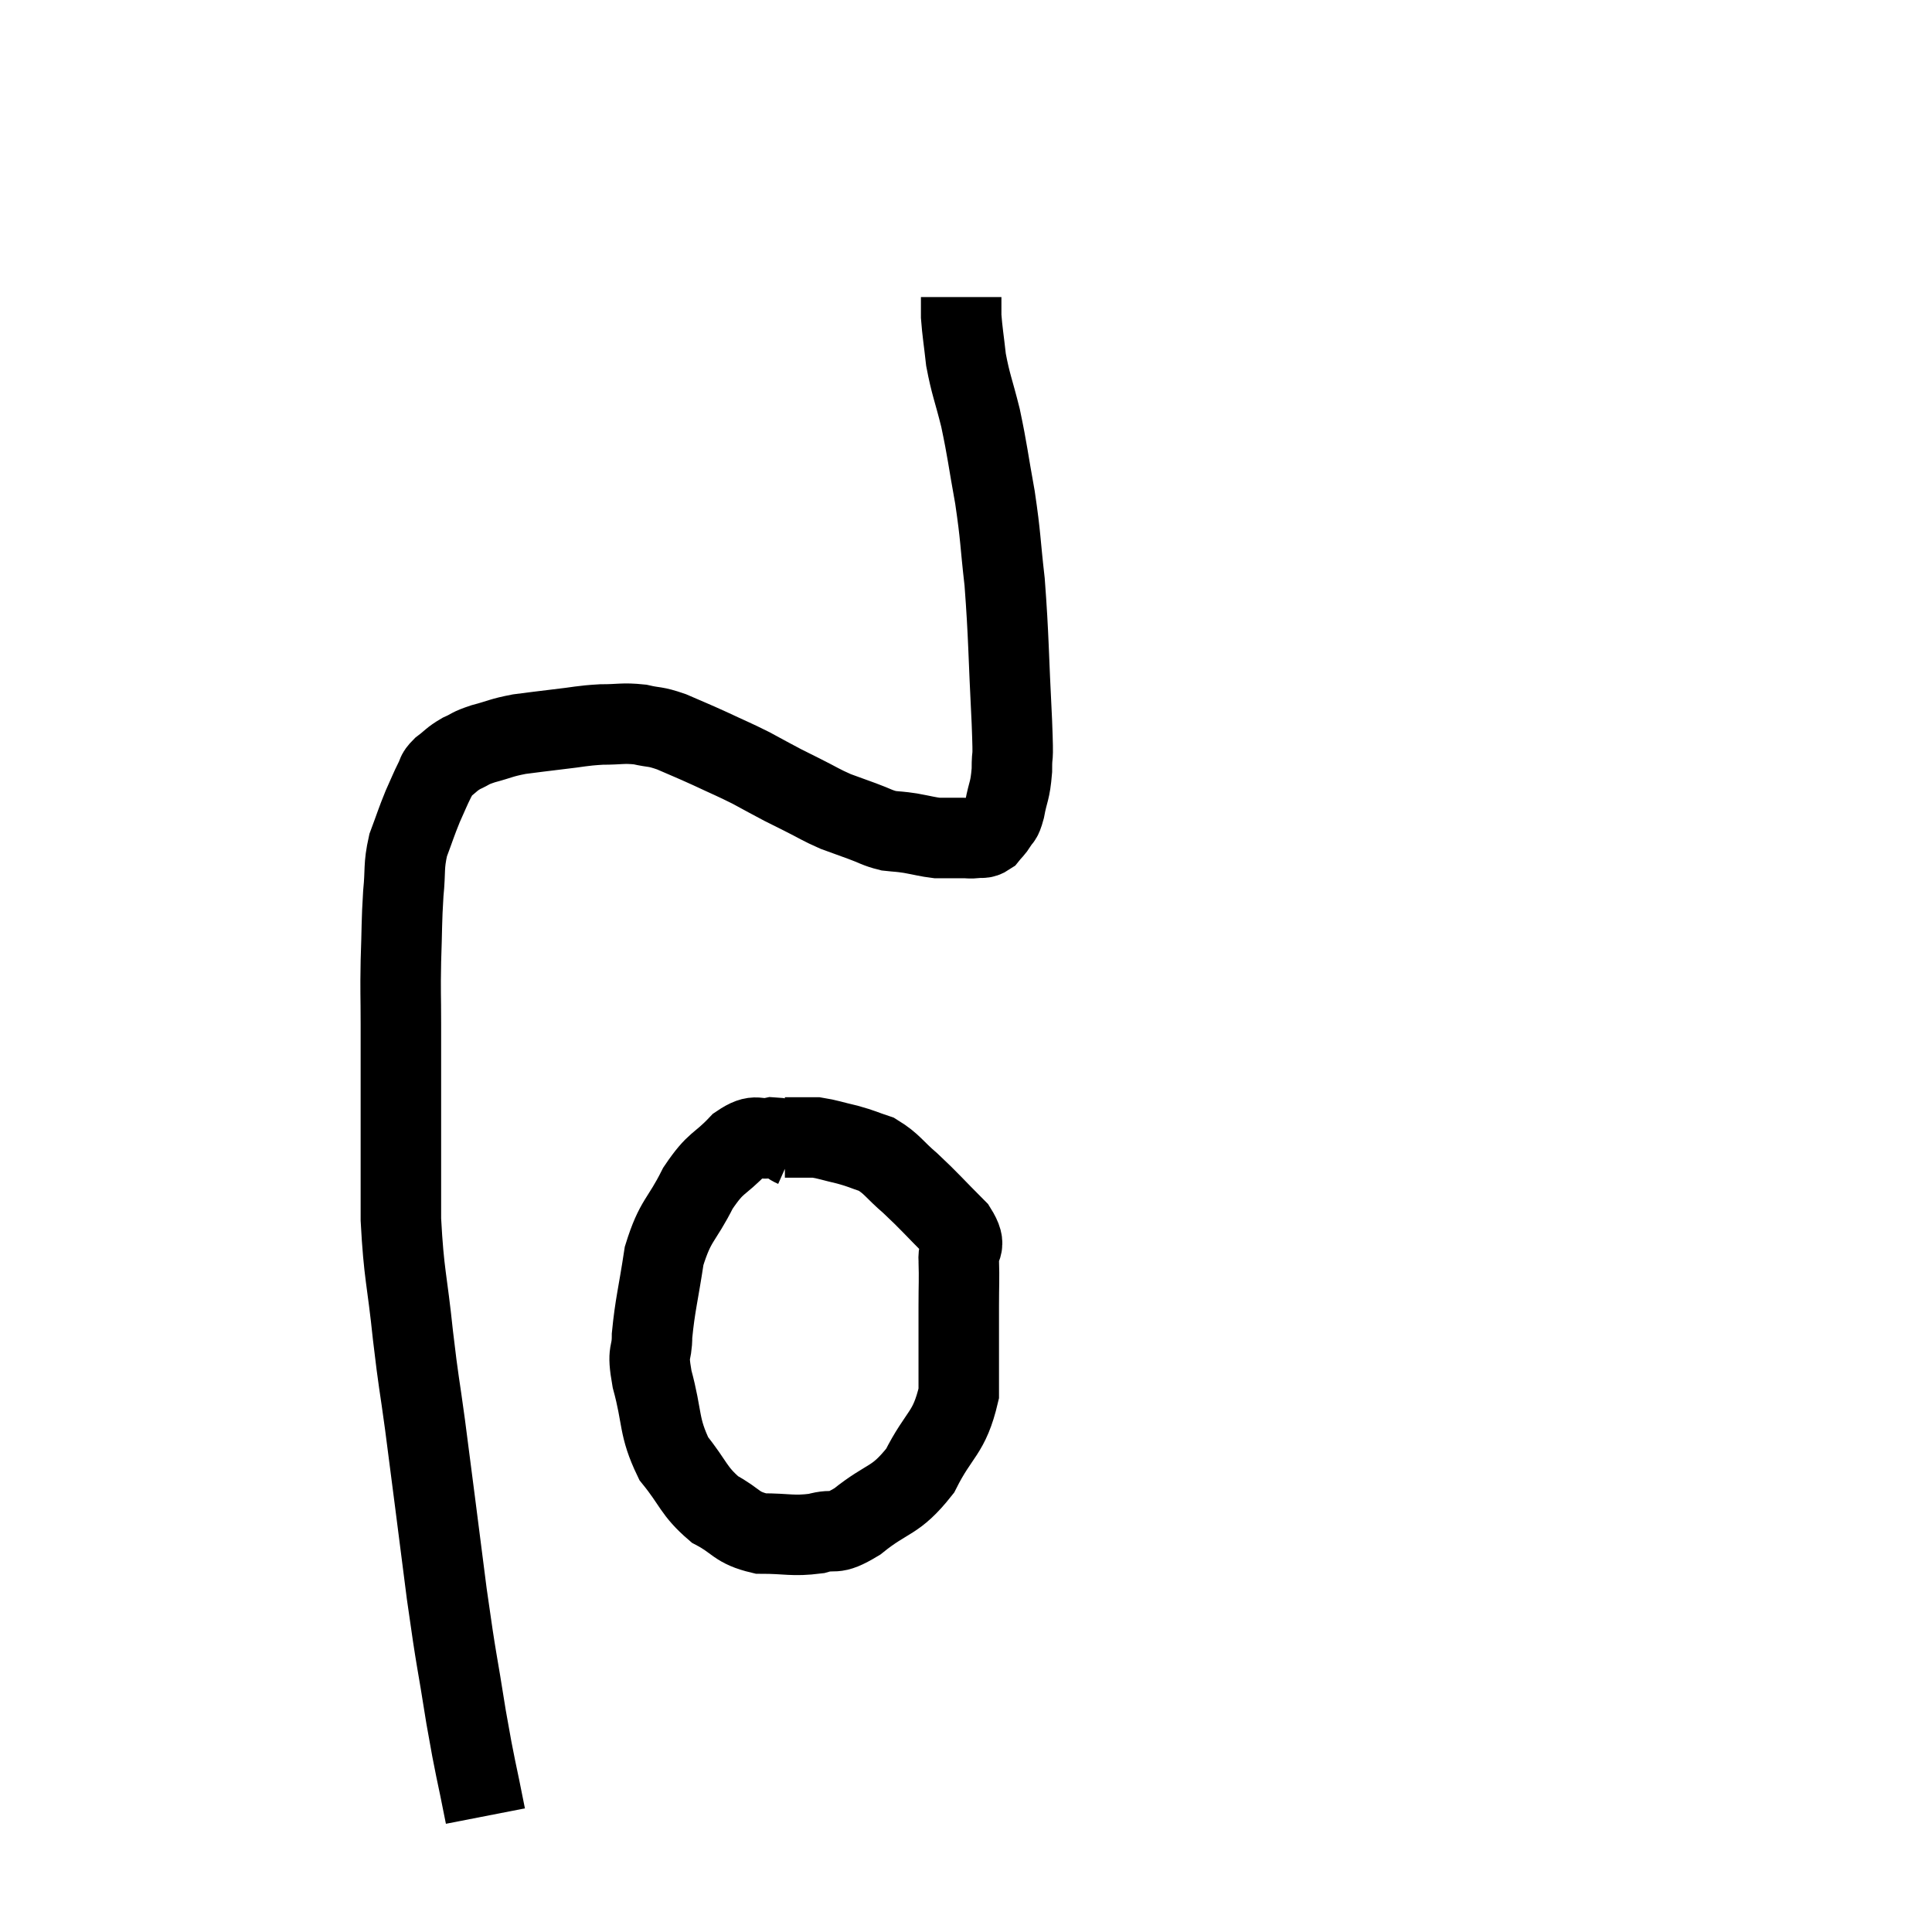 <svg width="48" height="48" viewBox="0 0 48 48" xmlns="http://www.w3.org/2000/svg"><path d="M 12.06 45.12 C 11.82 43.89, 11.82 44.04, 11.58 42.66 C 11.34 41.13, 11.355 41.415, 11.1 39.6 C 10.83 37.5, 10.77 37.005, 10.56 35.4 C 10.41 34.29, 10.41 34.455, 10.26 33.18 C 10.11 31.74, 10.035 31.695, 9.96 30.3 C 9.96 28.95, 9.96 28.815, 9.96 27.6 C 9.96 26.52, 9.96 26.37, 9.96 25.44 C 9.96 24.66, 9.945 24.69, 9.96 23.88 C 9.99 23.04, 9.975 22.92, 10.02 22.2 C 10.08 21.6, 10.02 21.54, 10.14 21 C 10.32 20.52, 10.335 20.445, 10.5 20.04 C 10.65 19.71, 10.68 19.62, 10.8 19.38 C 10.89 19.23, 10.815 19.245, 10.98 19.08 C 11.22 18.9, 11.205 18.87, 11.46 18.72 C 11.73 18.6, 11.64 18.6, 12 18.48 C 12.45 18.36, 12.435 18.33, 12.9 18.24 C 13.38 18.18, 13.35 18.18, 13.86 18.12 C 14.4 18.06, 14.43 18.03, 14.94 18 C 15.42 18, 15.465 17.955, 15.9 18 C 16.29 18.09, 16.245 18.03, 16.68 18.18 C 17.16 18.39, 17.145 18.375, 17.64 18.6 C 18.15 18.84, 18.21 18.855, 18.66 19.08 C 19.05 19.29, 19.125 19.335, 19.44 19.5 C 19.68 19.62, 19.59 19.575, 19.92 19.74 C 20.34 19.95, 20.385 19.995, 20.76 20.16 C 21.09 20.28, 21.09 20.28, 21.42 20.4 C 21.75 20.52, 21.78 20.565, 22.08 20.64 C 22.35 20.67, 22.32 20.655, 22.62 20.7 C 22.95 20.76, 23.04 20.79, 23.28 20.82 C 23.43 20.82, 23.415 20.82, 23.58 20.82 C 23.76 20.82, 23.775 20.82, 23.94 20.82 C 24.09 20.82, 24.09 20.835, 24.24 20.82 C 24.39 20.79, 24.405 20.85, 24.54 20.76 C 24.66 20.61, 24.675 20.625, 24.78 20.46 C 24.87 20.28, 24.87 20.43, 24.96 20.1 C 25.05 19.62, 25.095 19.68, 25.14 19.14 C 25.14 18.54, 25.185 19.11, 25.14 17.94 C 25.05 16.2, 25.065 15.855, 24.96 14.46 C 24.84 13.41, 24.87 13.38, 24.72 12.36 C 24.54 11.37, 24.54 11.235, 24.36 10.38 C 24.18 9.66, 24.12 9.57, 24 8.94 C 23.94 8.4, 23.91 8.25, 23.88 7.86 C 23.88 7.62, 23.88 7.5, 23.88 7.38 L 23.88 7.38" fill="none" stroke="black" stroke-width="2"></path><path d="M 19.74 28.5 C 19.47 28.38, 19.545 28.275, 19.2 28.26 C 18.78 28.35, 18.825 28.125, 18.36 28.44 C 17.85 28.98, 17.805 28.83, 17.34 29.52 C 16.92 30.36, 16.785 30.285, 16.5 31.2 C 16.35 32.19, 16.275 32.415, 16.2 33.18 C 16.2 33.72, 16.065 33.495, 16.2 34.26 C 16.47 35.25, 16.35 35.43, 16.74 36.24 C 17.25 36.87, 17.22 37.035, 17.76 37.5 C 18.33 37.8, 18.27 37.95, 18.9 38.1 C 19.59 38.1, 19.68 38.175, 20.28 38.1 C 20.79 37.95, 20.655 38.19, 21.3 37.8 C 22.08 37.17, 22.23 37.335, 22.86 36.54 C 23.34 35.58, 23.58 35.64, 23.82 34.62 C 23.82 33.54, 23.82 33.285, 23.82 32.46 C 23.82 31.89, 23.835 31.8, 23.82 31.32 C 23.79 30.93, 24.06 31.02, 23.76 30.54 C 23.19 29.97, 23.115 29.865, 22.62 29.4 C 22.2 29.04, 22.17 28.92, 21.78 28.68 C 21.42 28.56, 21.435 28.545, 21.06 28.44 C 20.67 28.35, 20.565 28.305, 20.28 28.26 C 20.1 28.26, 20.115 28.26, 19.92 28.26 C 19.71 28.26, 19.605 28.26, 19.5 28.26 L 19.5 28.26" fill="none" stroke="black" stroke-width="2"></path></svg>